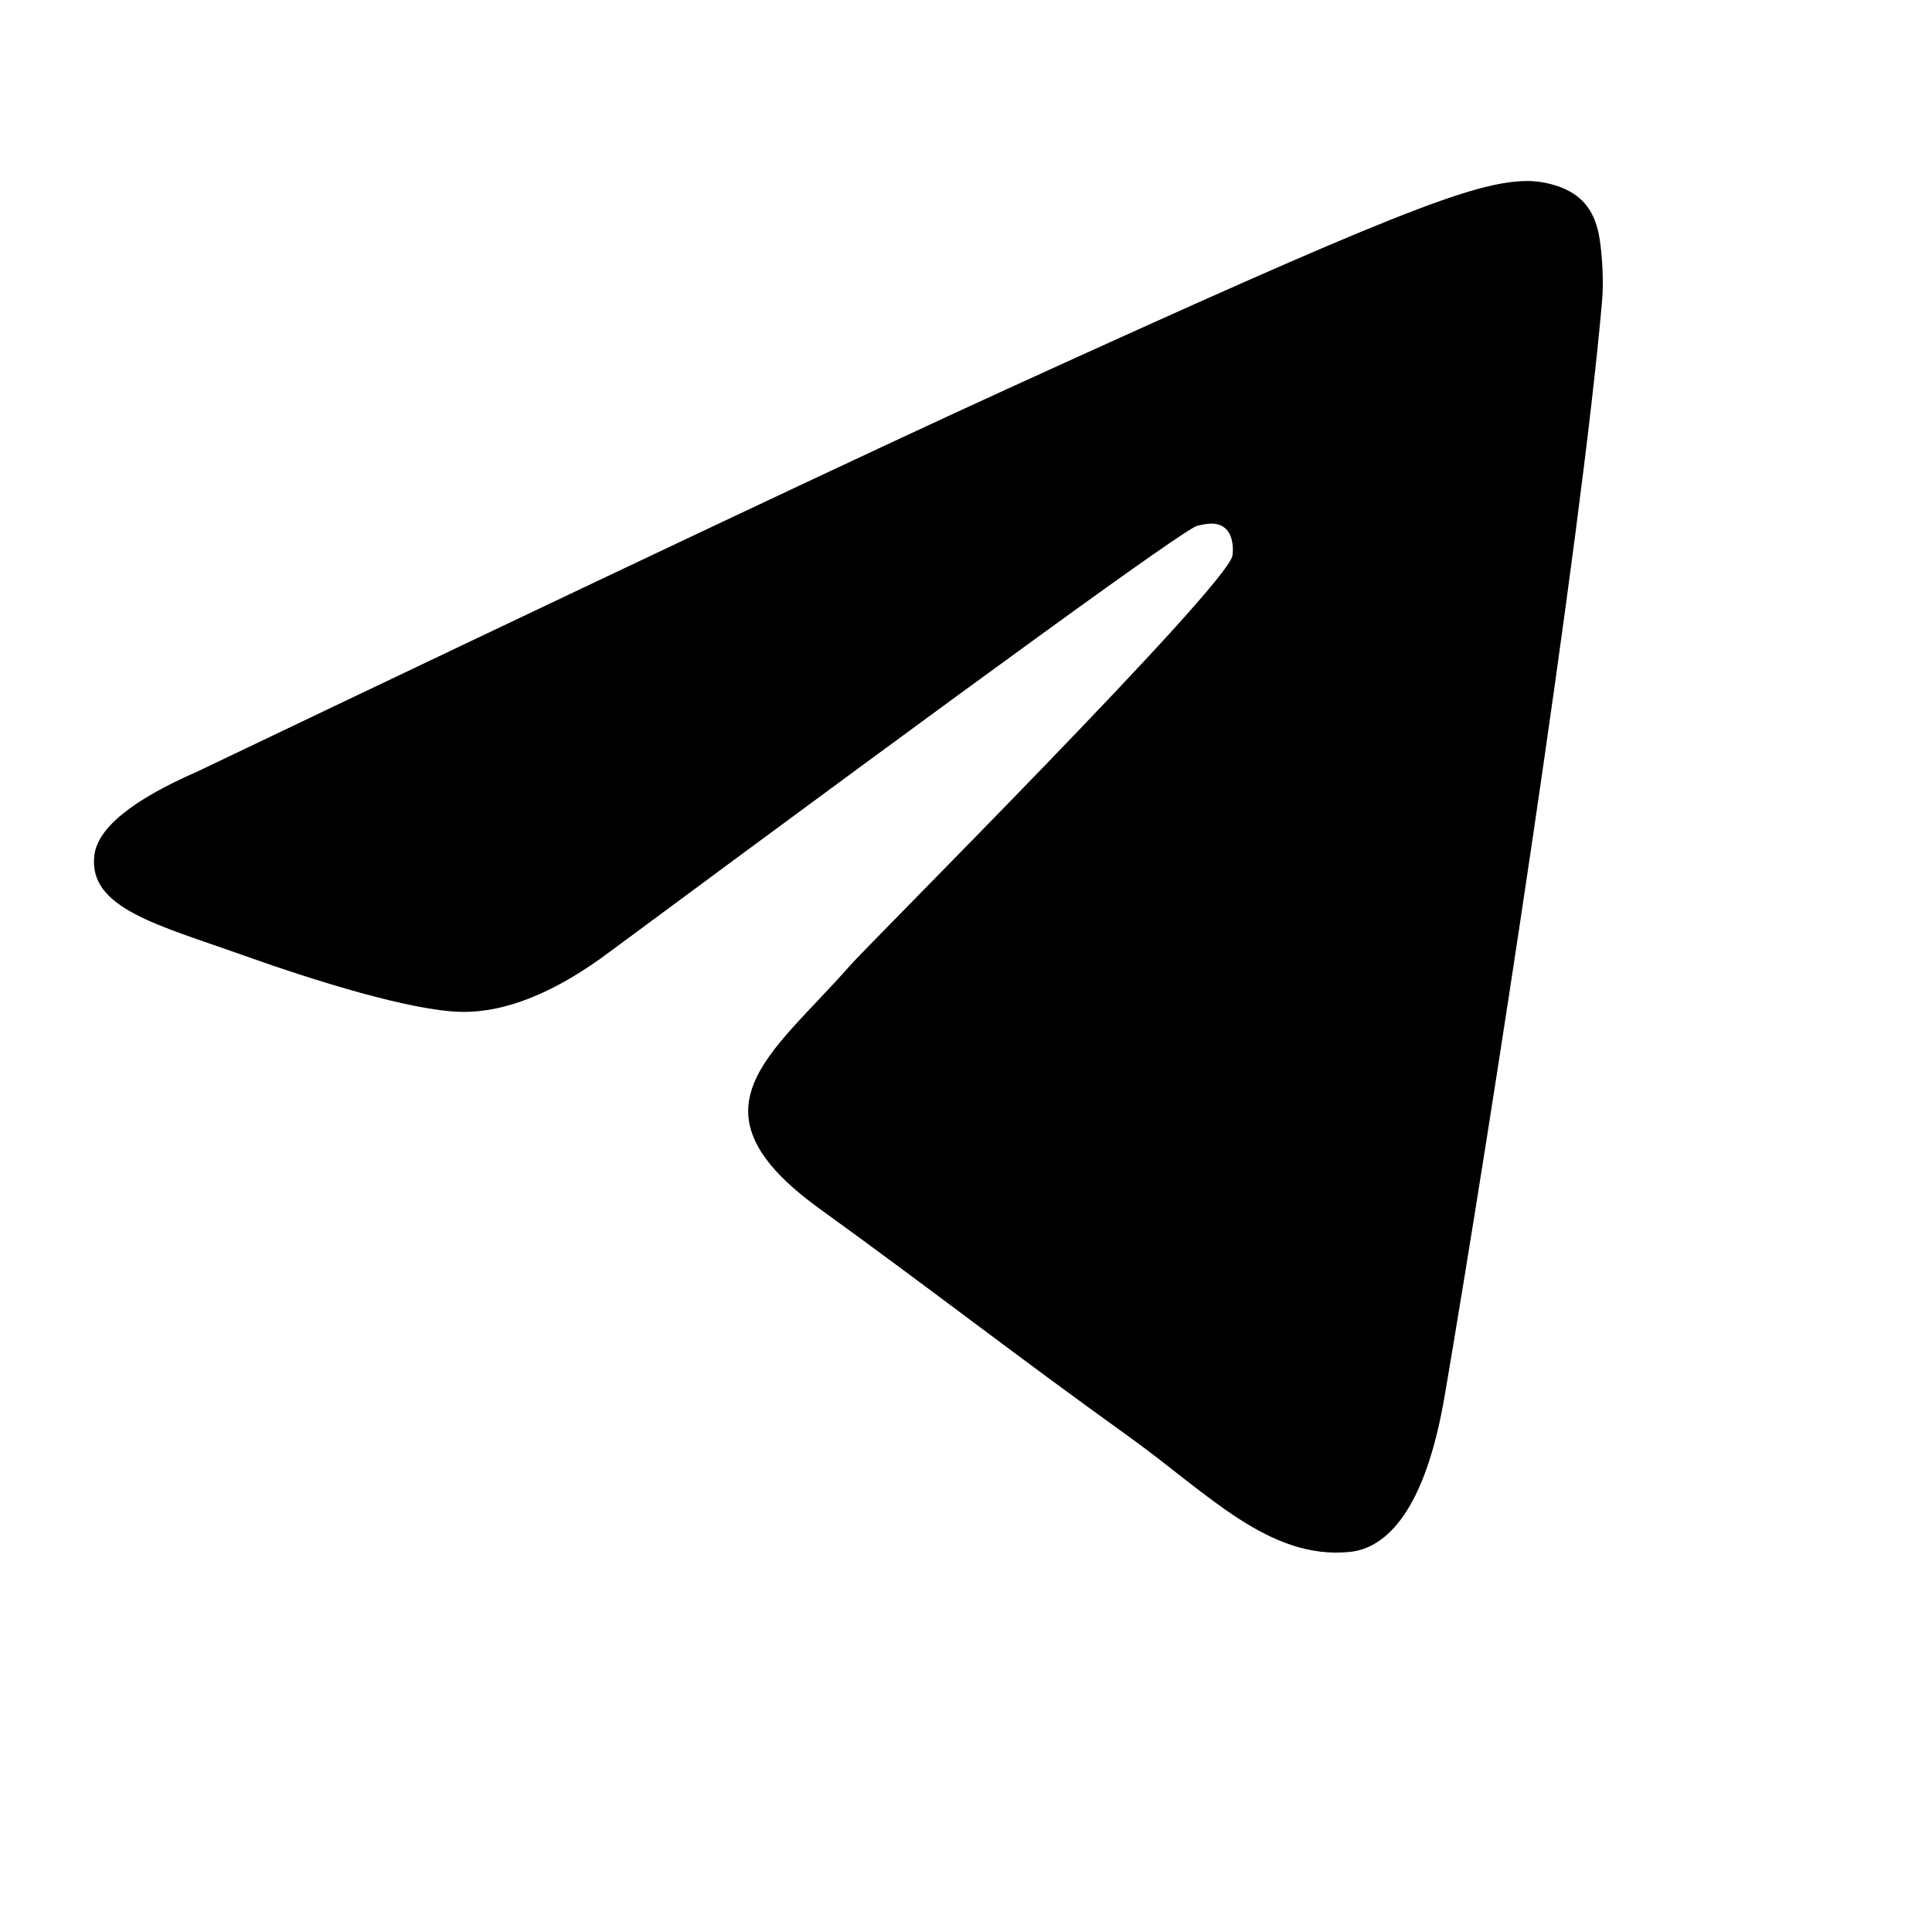 <svg viewBox="0 0 22 22" xmlns="http://www.w3.org/2000/svg">
<path fill-rule="evenodd" clip-rule="evenodd" d="M2.251 8.784C6.863 6.58 9.939 5.127 11.478 4.425C15.871 2.42 16.784 2.072 17.379 2.061C17.51 2.058 17.803 2.094 17.992 2.262C18.152 2.405 18.196 2.597 18.217 2.732C18.238 2.868 18.265 3.175 18.244 3.416C18.006 6.16 16.975 12.819 16.451 15.893C16.23 17.193 15.793 17.629 15.37 17.672C14.451 17.765 13.754 17.006 12.864 16.366C11.472 15.365 10.685 14.742 9.333 13.764C7.771 12.635 8.784 12.015 9.674 11.001C9.907 10.735 13.955 6.696 14.033 6.33C14.043 6.284 14.052 6.113 13.96 6.023C13.867 5.933 13.731 5.964 13.632 5.988C13.492 6.023 11.268 7.636 6.959 10.827C6.328 11.302 5.756 11.534 5.243 11.522C4.678 11.508 3.592 11.171 2.784 10.883C1.793 10.53 1.006 10.343 1.074 9.743C1.11 9.431 1.502 9.111 2.251 8.784Z"/>
</svg>
